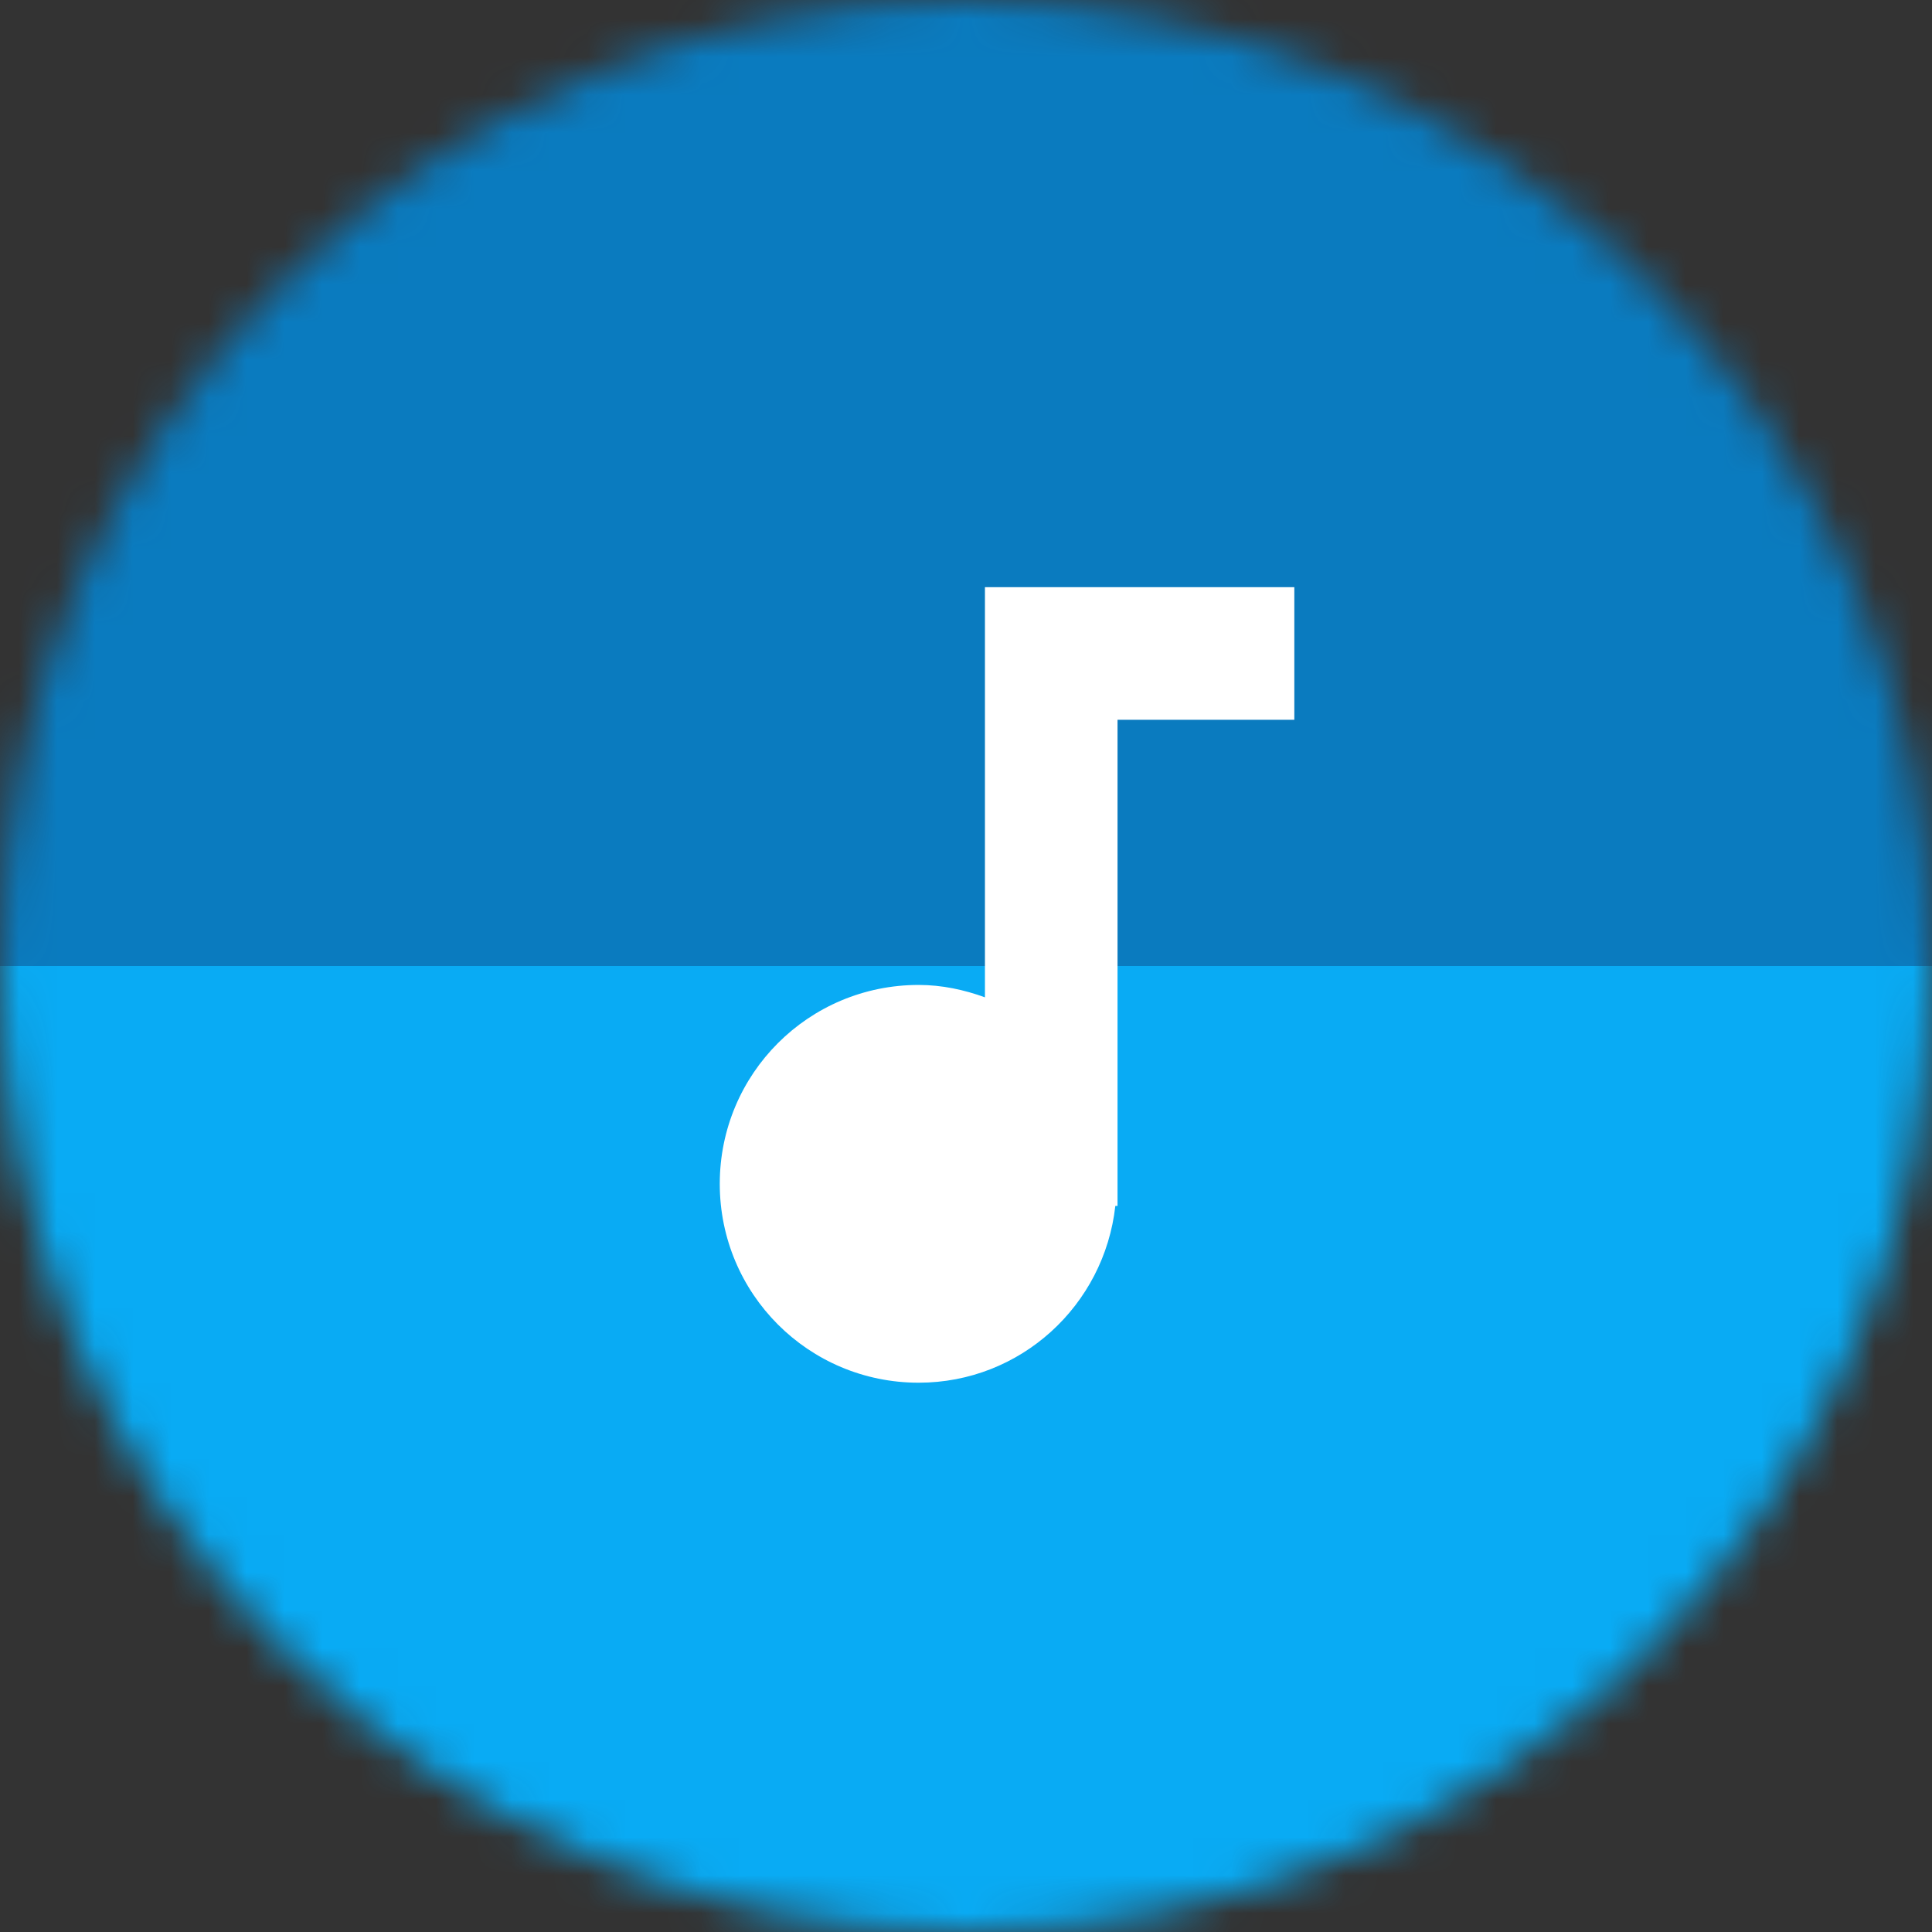 <?xml version="1.0" encoding="UTF-8"?>
<svg width="51px" height="51px" viewBox="0 0 51 51" version="1.1" xmlns="http://www.w3.org/2000/svg" xmlns:xlink="http://www.w3.org/1999/xlink">
    <rect x="0" y="0" width="51" height="51" fill="#333333" stroke="none"/>
    <title>contact_upload_icon</title>
    <defs>
        <circle id="path-1" cx="25.5" cy="25.5" r="25.5"></circle>
    </defs>
    <g id="Page-1" stroke="none" stroke-width="1" fill="none" fill-rule="evenodd">
        <g id="contact_upload_icon">
            <g id="Clipped">
                <mask id="mask-2" fill="white">
                    <use xlink:href="#path-1"></use>
                </mask>
                <g id="contact-SVGID_1_"></g>
                <g id="Group" mask="url(#mask-2)" fill-rule="nonzero">
                    <g transform="translate(-3, -3)" id="Path">
                        <path d="M28.5,0.9 C13.9,0.9 0.9,7.6 0.9,29.6 L56.1,29.6 C56,10.6 43.1,0.9 28.5,0.9 Z" fill="#0A7BBF"></path>
                        <path d="M55,28.5 L0.9,28.5 C0.9,43.1 13.9,56.1 28.5,56.1 C43.1,56.1 56.1,43.1 56.1,28.5 L55,28.5 Z" fill="#09ABF4"></path>
                    </g>
                </g>
            </g>
            <g id="audio-blue.ccc21865" transform="translate(12, 12)">
                <polygon id="Path" points="0 0 28 0 28 28 0 28"></polygon>
                <path d="M14,3.5 L14,14.327 C13.452,14.128 12.868,14 12.25,14 C9.345,14 7,16.345 7,19.25 C7,22.155 9.345,24.5 12.25,24.5 C14.945,24.5 17.15,22.458 17.442,19.833 L17.5,19.833 L17.5,7 L22.167,7 L22.167,3.5 L14,3.5 Z" id="Path" fill="#FFFFFF" fill-rule="nonzero"></path>
            </g>
        </g>
    </g>
</svg>